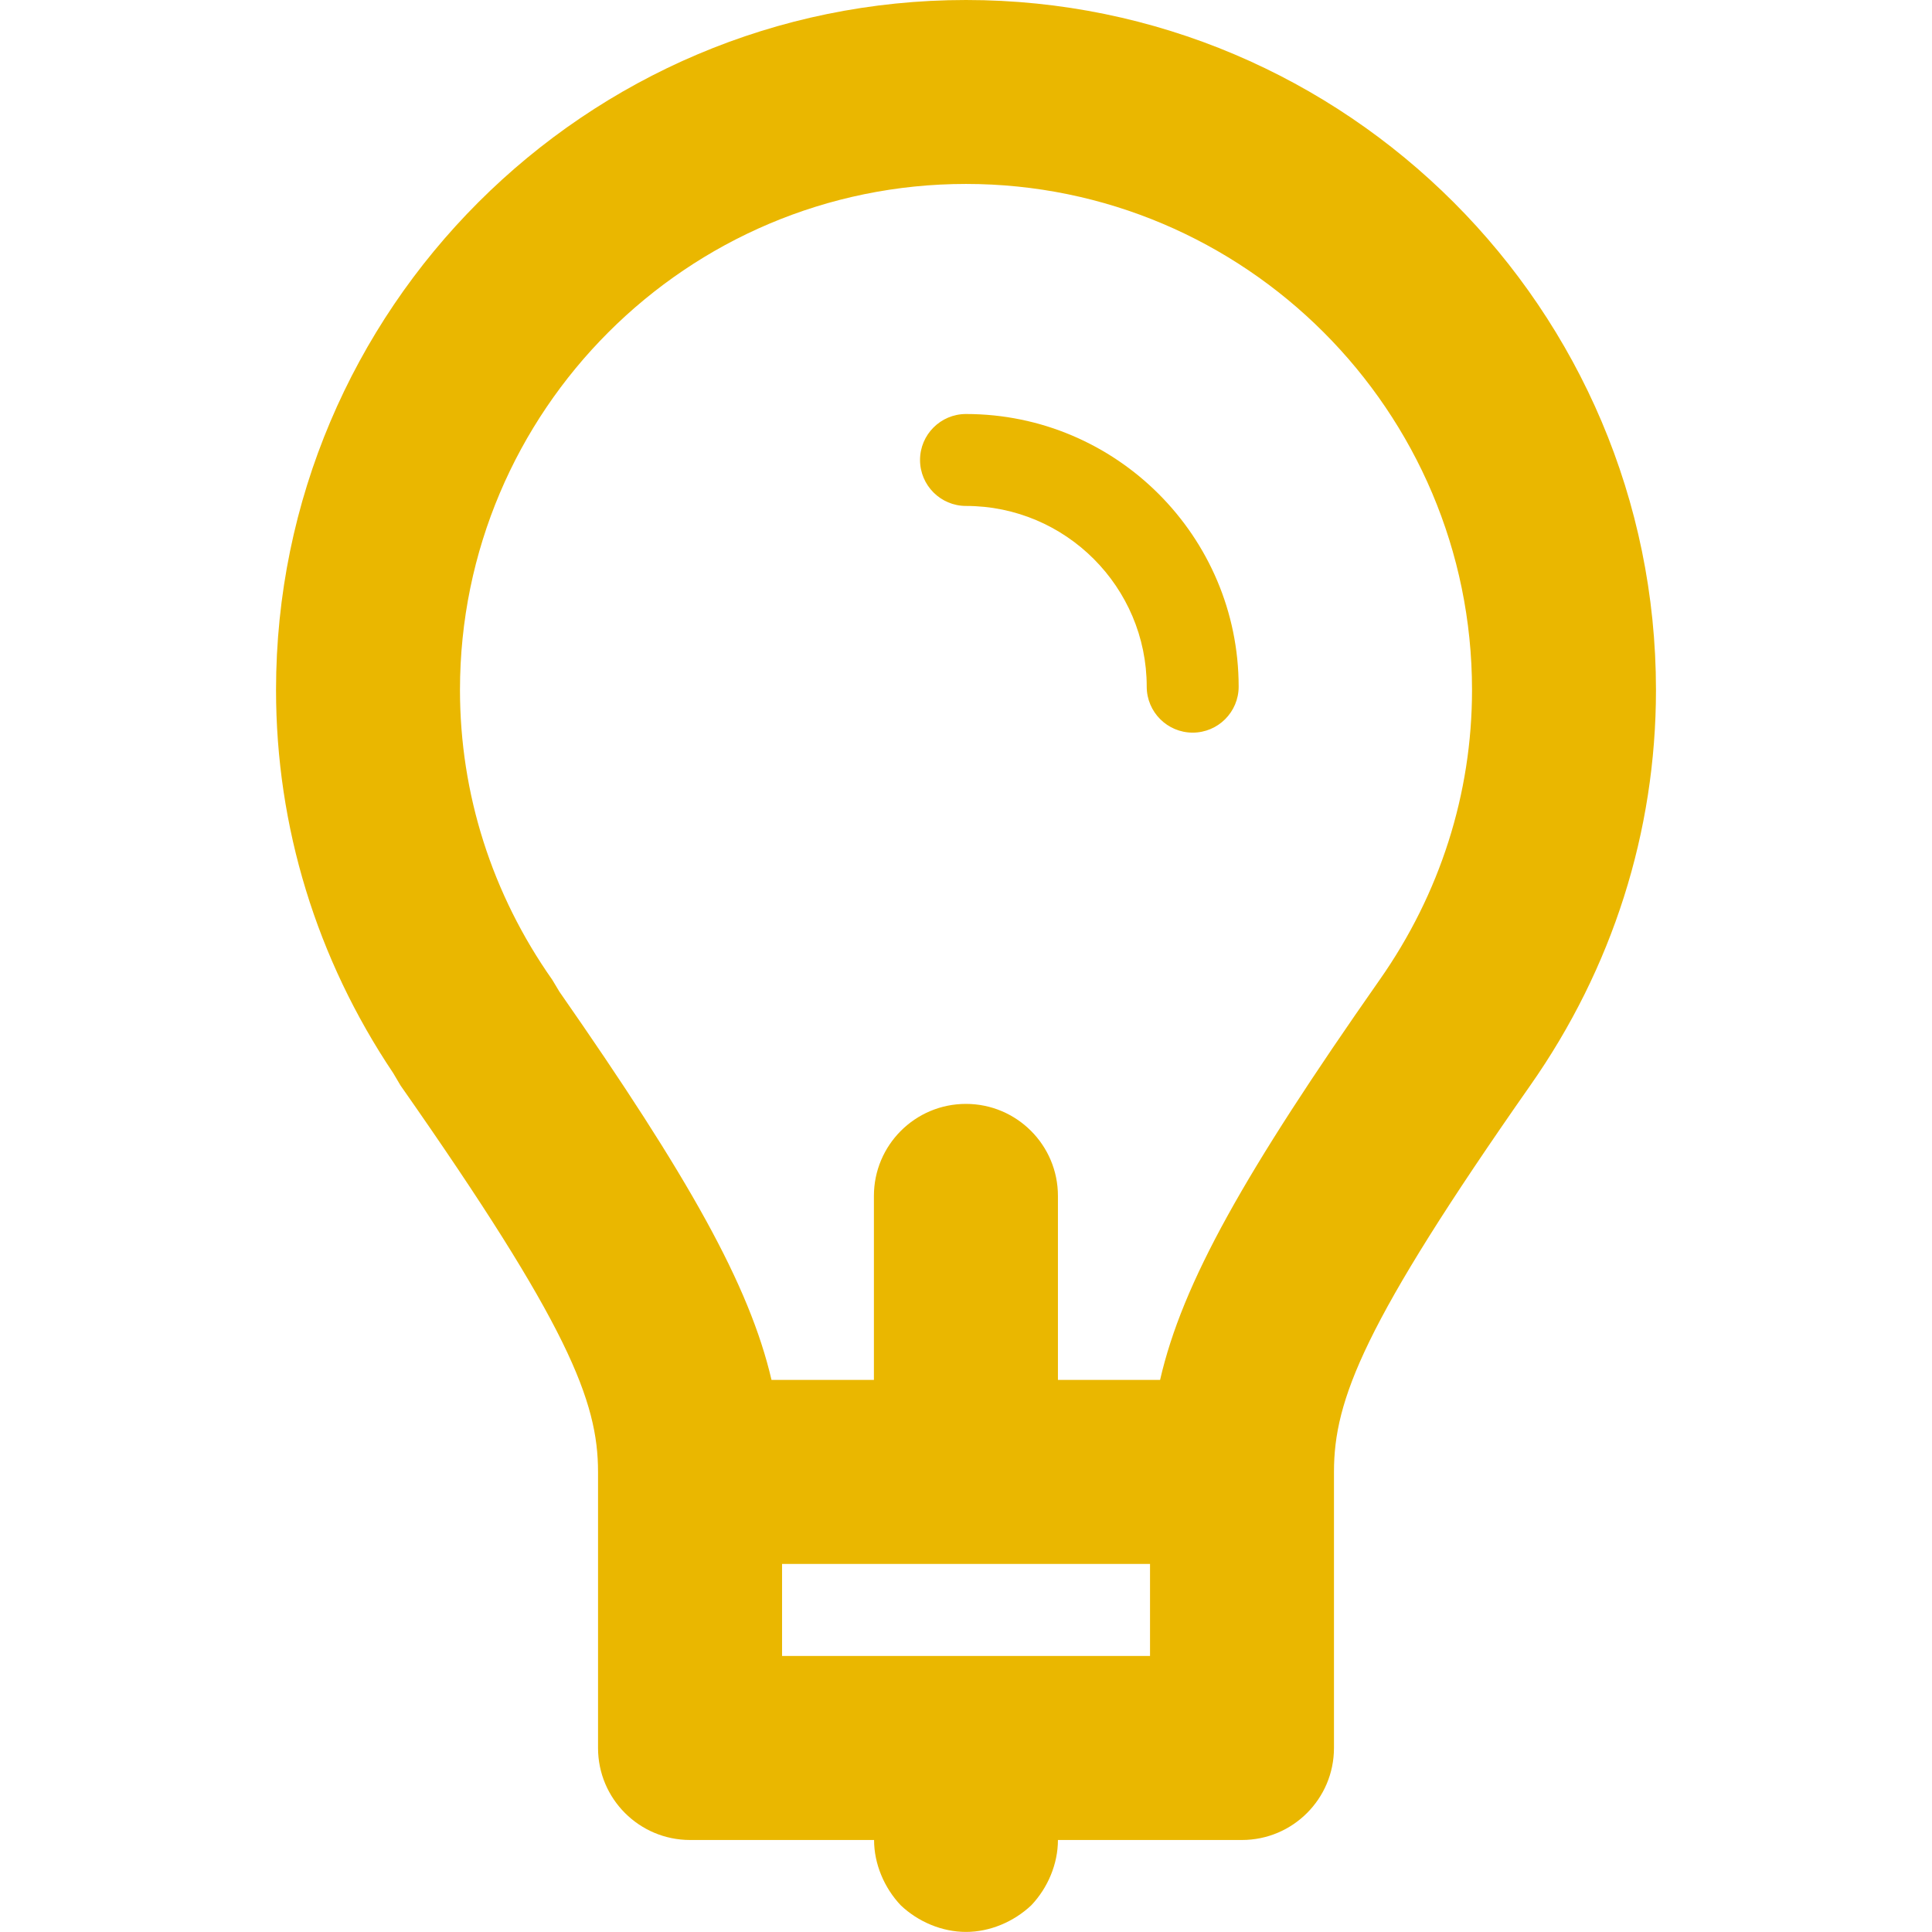 <?xml version="1.0" encoding="UTF-8"?>
<svg width="24" height="24" version="1.2" viewBox="0 0 24 24" xmlns="http://www.w3.org/2000/svg">
 <path d="m12 5.143c-0.315 0-0.571 0.256-0.571 0.571s0.256 0.571 0.571 0.571c1.238 0 2.245 1.007 2.245 2.245 0 0.315 0.256 0.571 0.571 0.571 0.315 0 0.571-0.256 0.571-0.571 0-1.867-1.52-3.387-3.387-3.387zm0-5.143c-4.727 0-8.571 3.845-8.571 8.571 0 1.698 0.503 3.339 1.456 4.76l0.091 0.154c2.086 2.978 2.453 3.92 2.453 4.8v3.429c0 0.631 0.512 1.143 1.143 1.143h2.286c0 0.297 0.126 0.594 0.331 0.811 0.217 0.206 0.514 0.331 0.811 0.331 0.297 0 0.594-0.126 0.811-0.331 0.206-0.217 0.331-0.514 0.331-0.811h2.286c0.631 0 1.143-0.512 1.143-1.143v-3.429c0-0.894 0.365-1.84 2.437-4.799 1.023-1.457 1.563-3.157 1.563-4.915 0-4.727-3.845-8.571-8.571-8.571zm2.286 20.571h-4.571v-1.143h4.571zm2.851-8.397c-1.675 2.392-2.449 3.759-2.726 4.968h-1.269v-2.286c0-0.631-0.512-1.143-1.143-1.143-0.631 0-1.143 0.512-1.143 1.143v2.286h-1.272c-0.274-1.177-1.026-2.514-2.635-4.823l-0.088-0.147c-0.751-1.067-1.147-2.313-1.147-3.601 0-3.466 2.819-6.286 6.286-6.286 3.466 0 6.286 2.819 6.286 6.286 0 1.287-0.397 2.533-1.149 3.603z" fill="#eab700" stroke-width="1.143"/>
</svg>
